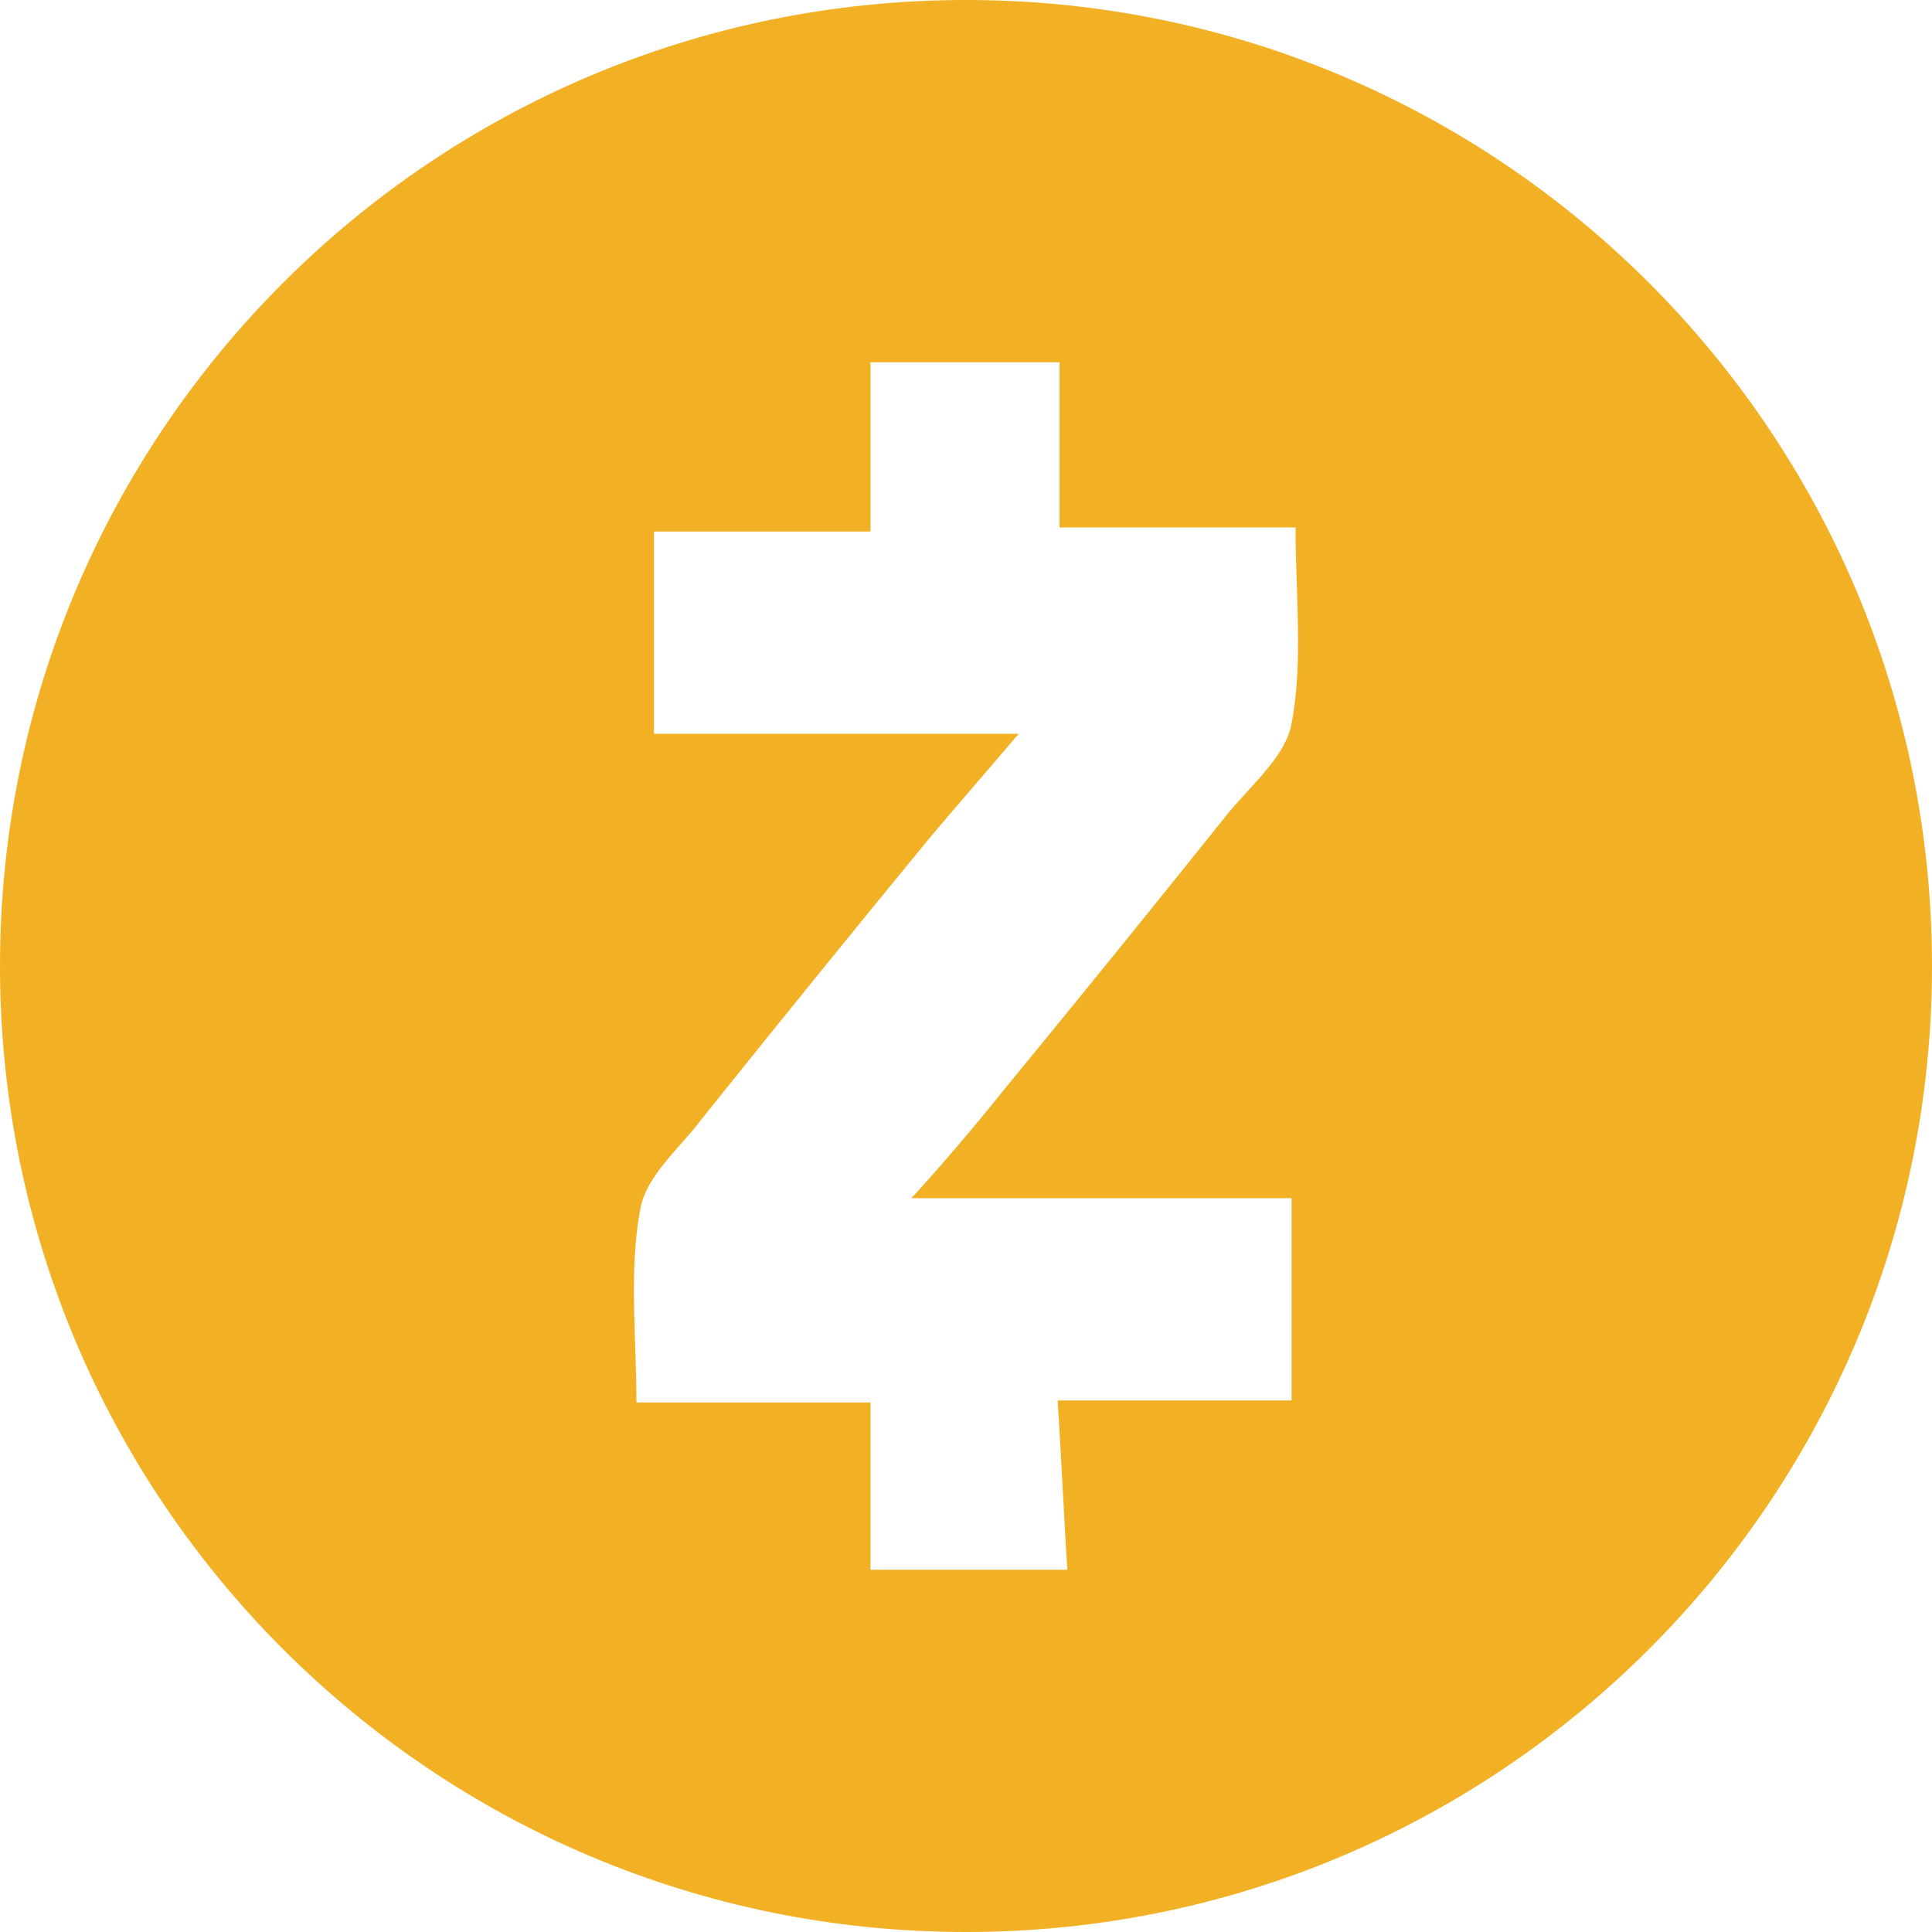 <svg width="42" height="42" viewBox="0 0 42 42" fill="none" xmlns="http://www.w3.org/2000/svg">
<path fill-rule="evenodd" clip-rule="evenodd" d="M42 21C42 32.598 32.598 42 21 42C9.402 42 0 32.598 0 21C0 9.402 9.402 0 21 0C32.598 0 42 9.402 42 21ZM28.078 26.048H19.814C20.502 25.291 21.166 24.513 21.806 23.714C23.444 21.721 25.068 19.716 26.68 17.702C26.813 17.538 26.963 17.374 27.115 17.208C27.543 16.74 27.984 16.258 28.078 15.728C28.259 14.77 28.226 13.767 28.192 12.734C28.178 12.316 28.164 11.892 28.164 11.465H23.034V7.875H18.924V11.555H14.217V15.952H22.145C21.828 16.327 21.527 16.675 21.236 17.013C20.865 17.444 20.509 17.858 20.152 18.286C18.515 20.279 16.89 22.284 15.277 24.298C15.141 24.482 14.979 24.666 14.815 24.852C14.419 25.301 14.012 25.765 13.922 26.272C13.74 27.233 13.774 28.238 13.809 29.257C13.822 29.666 13.836 30.078 13.836 30.489H18.924V34.125H23.204C23.162 33.496 23.13 32.89 23.098 32.284C23.066 31.678 23.034 31.073 22.992 30.445H28.078V26.048Z" fill="#F2B124"/>
</svg>
